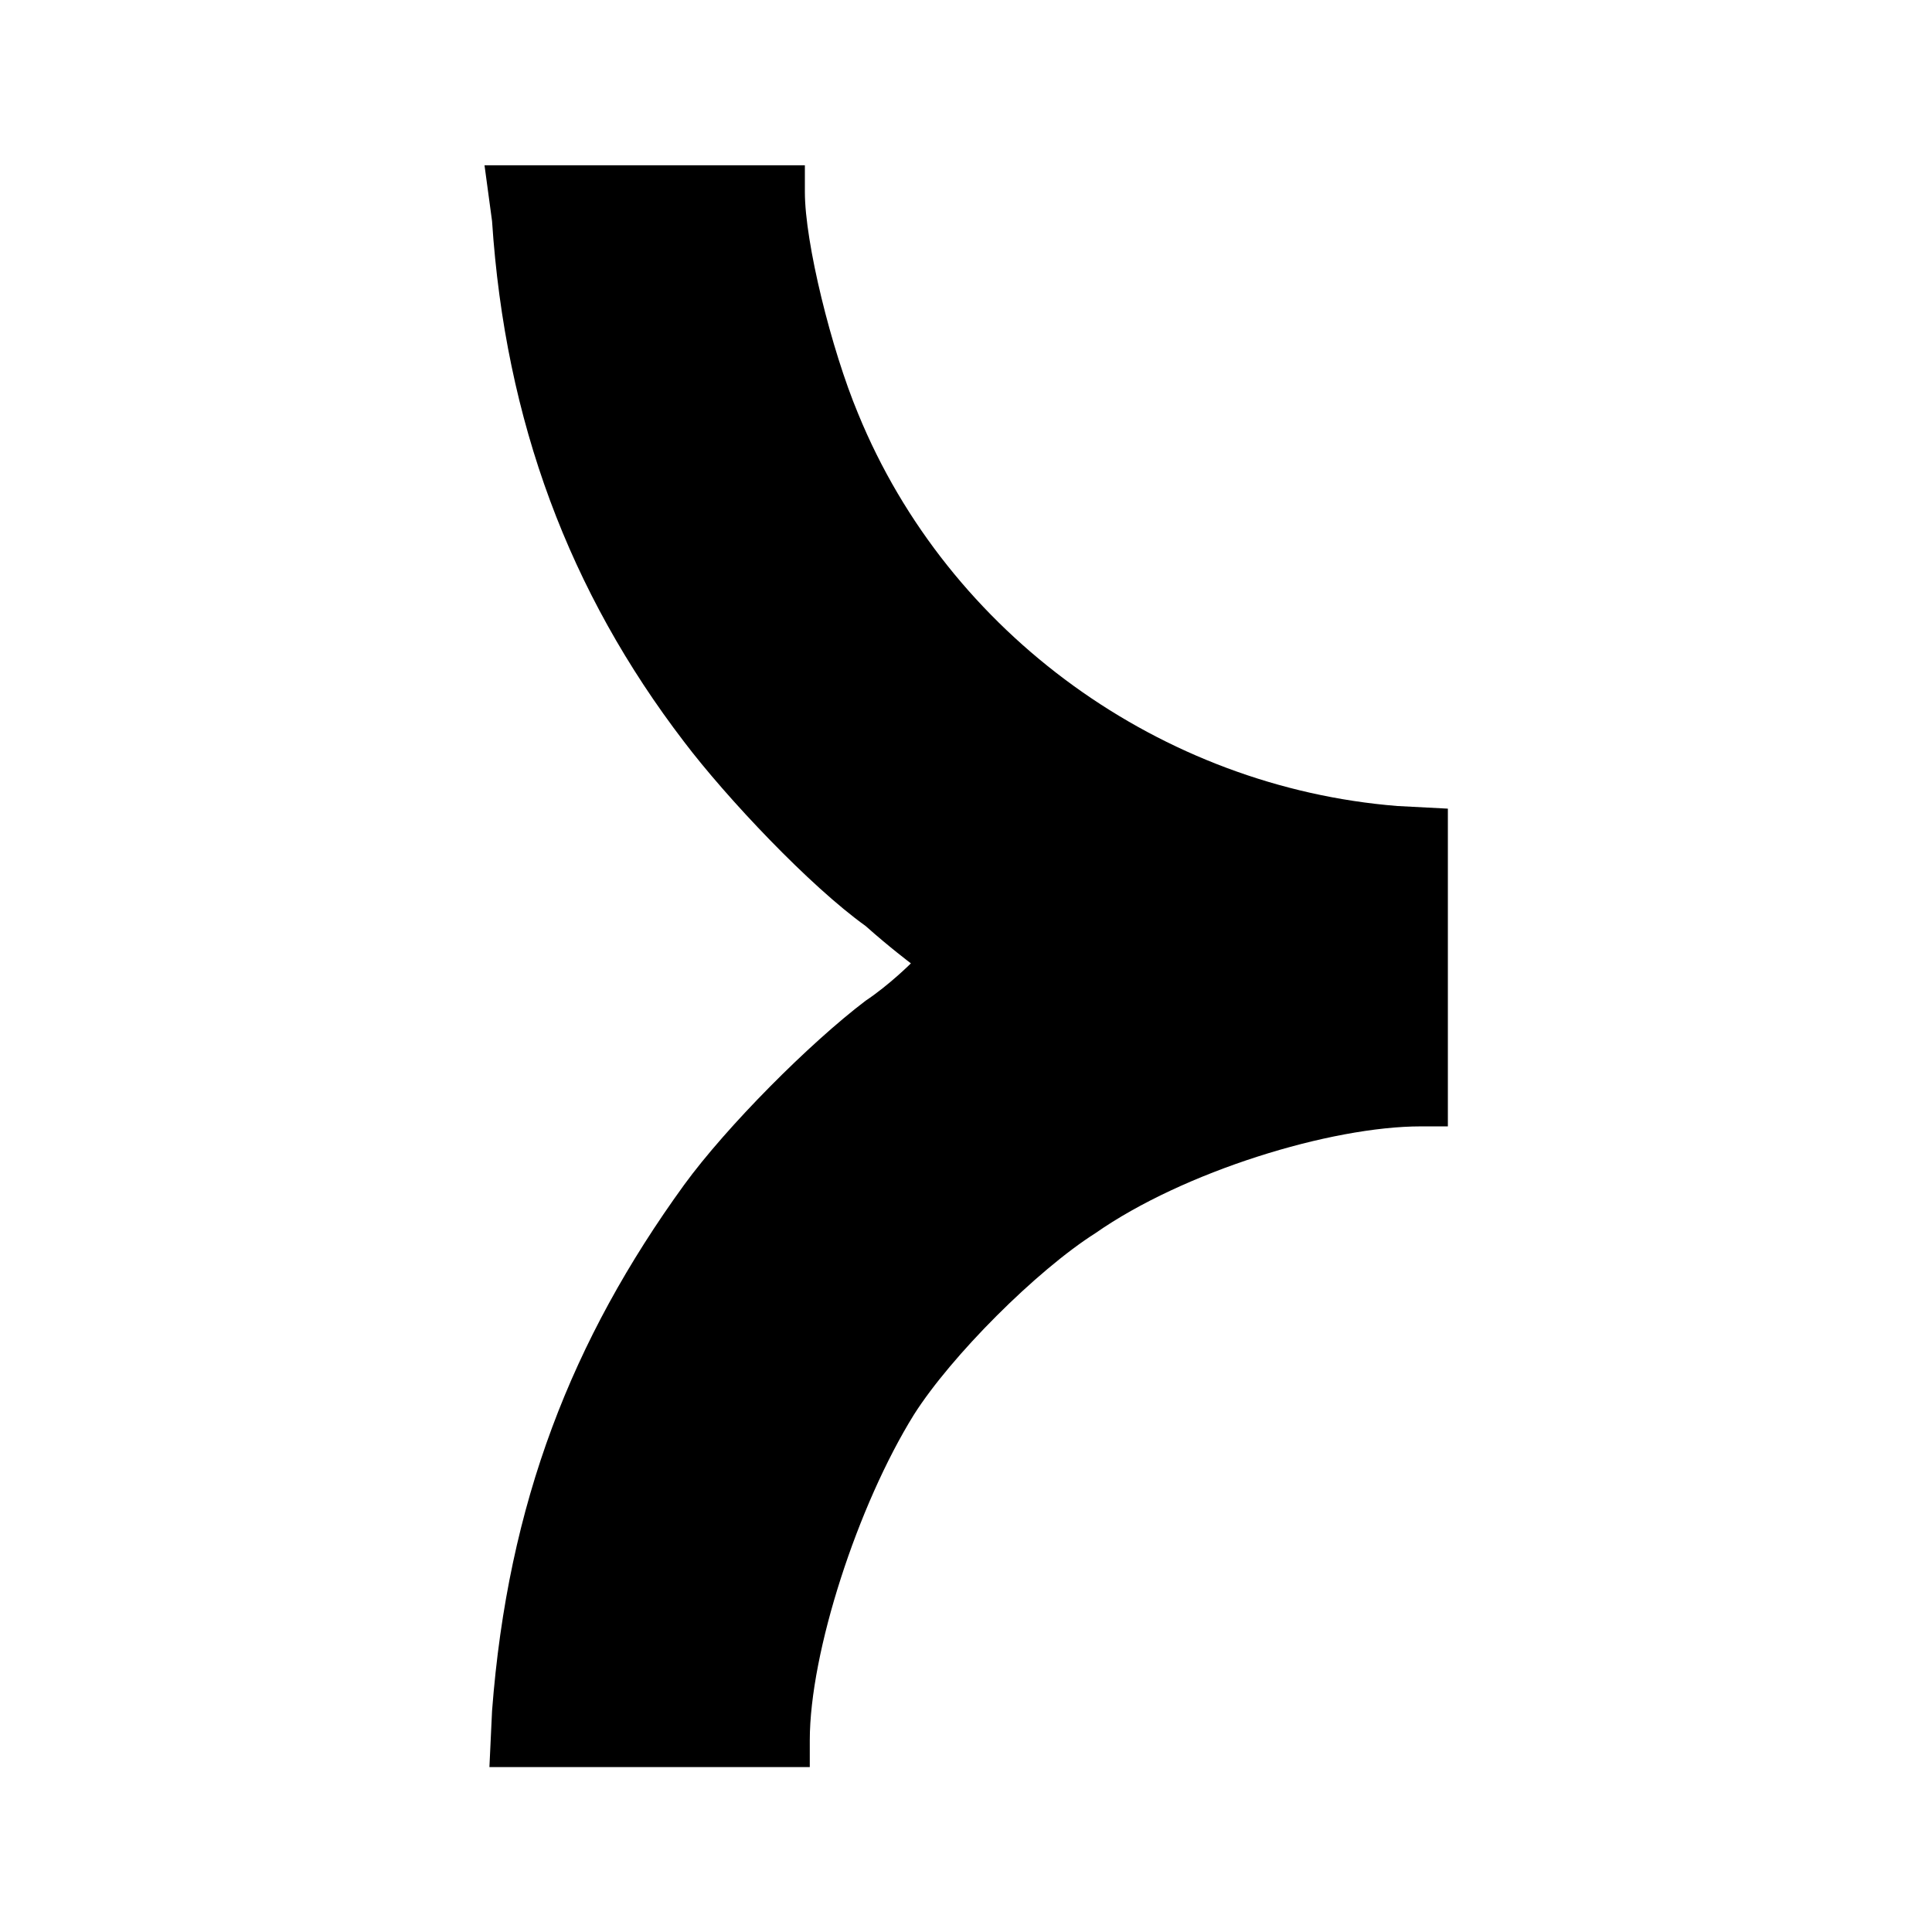 <?xml version="1.0" encoding="utf-8"?>
<!-- Generator: Adobe Illustrator 25.4.1, SVG Export Plug-In . SVG Version: 6.00 Build 0)  -->
<svg version="1.1" id="Layer_1" xmlns="http://www.w3.org/2000/svg" xmlns:xlink="http://www.w3.org/1999/xlink" x="0px" y="0px"
	 viewBox="0 0 512 512" enable-background="new 0 0 512 512" xml:space="preserve">
<path fill-rule="evenodd" clip-rule="evenodd" d="M130.4,58.6c3.5,53.1,20.5,98.3,50.9,138c11.3,14.9,33.3,38.2,48.1,48.8
	c6.4,5.7,12,9.9,12,9.9s-5.7,5.7-12,9.9c-14.9,11.3-36.8,33.3-48.1,48.8c-29.7,41-46.7,84.2-50.9,139.4l-0.7,14.9h84.9v-7.1
	c0-23.3,12.7-62.3,27.6-86.3c9.9-15.6,32.5-38.2,48.1-48.1c23.3-16.3,62.3-28.3,86.3-28.3h7.1v-84.2l-13.4-0.7
	c-62.3-5-118.9-45.3-142.9-104c-7.1-17-14.1-45.3-14.1-58.7v-7.1h-84.9L130.4,58.6"/>
</svg>
